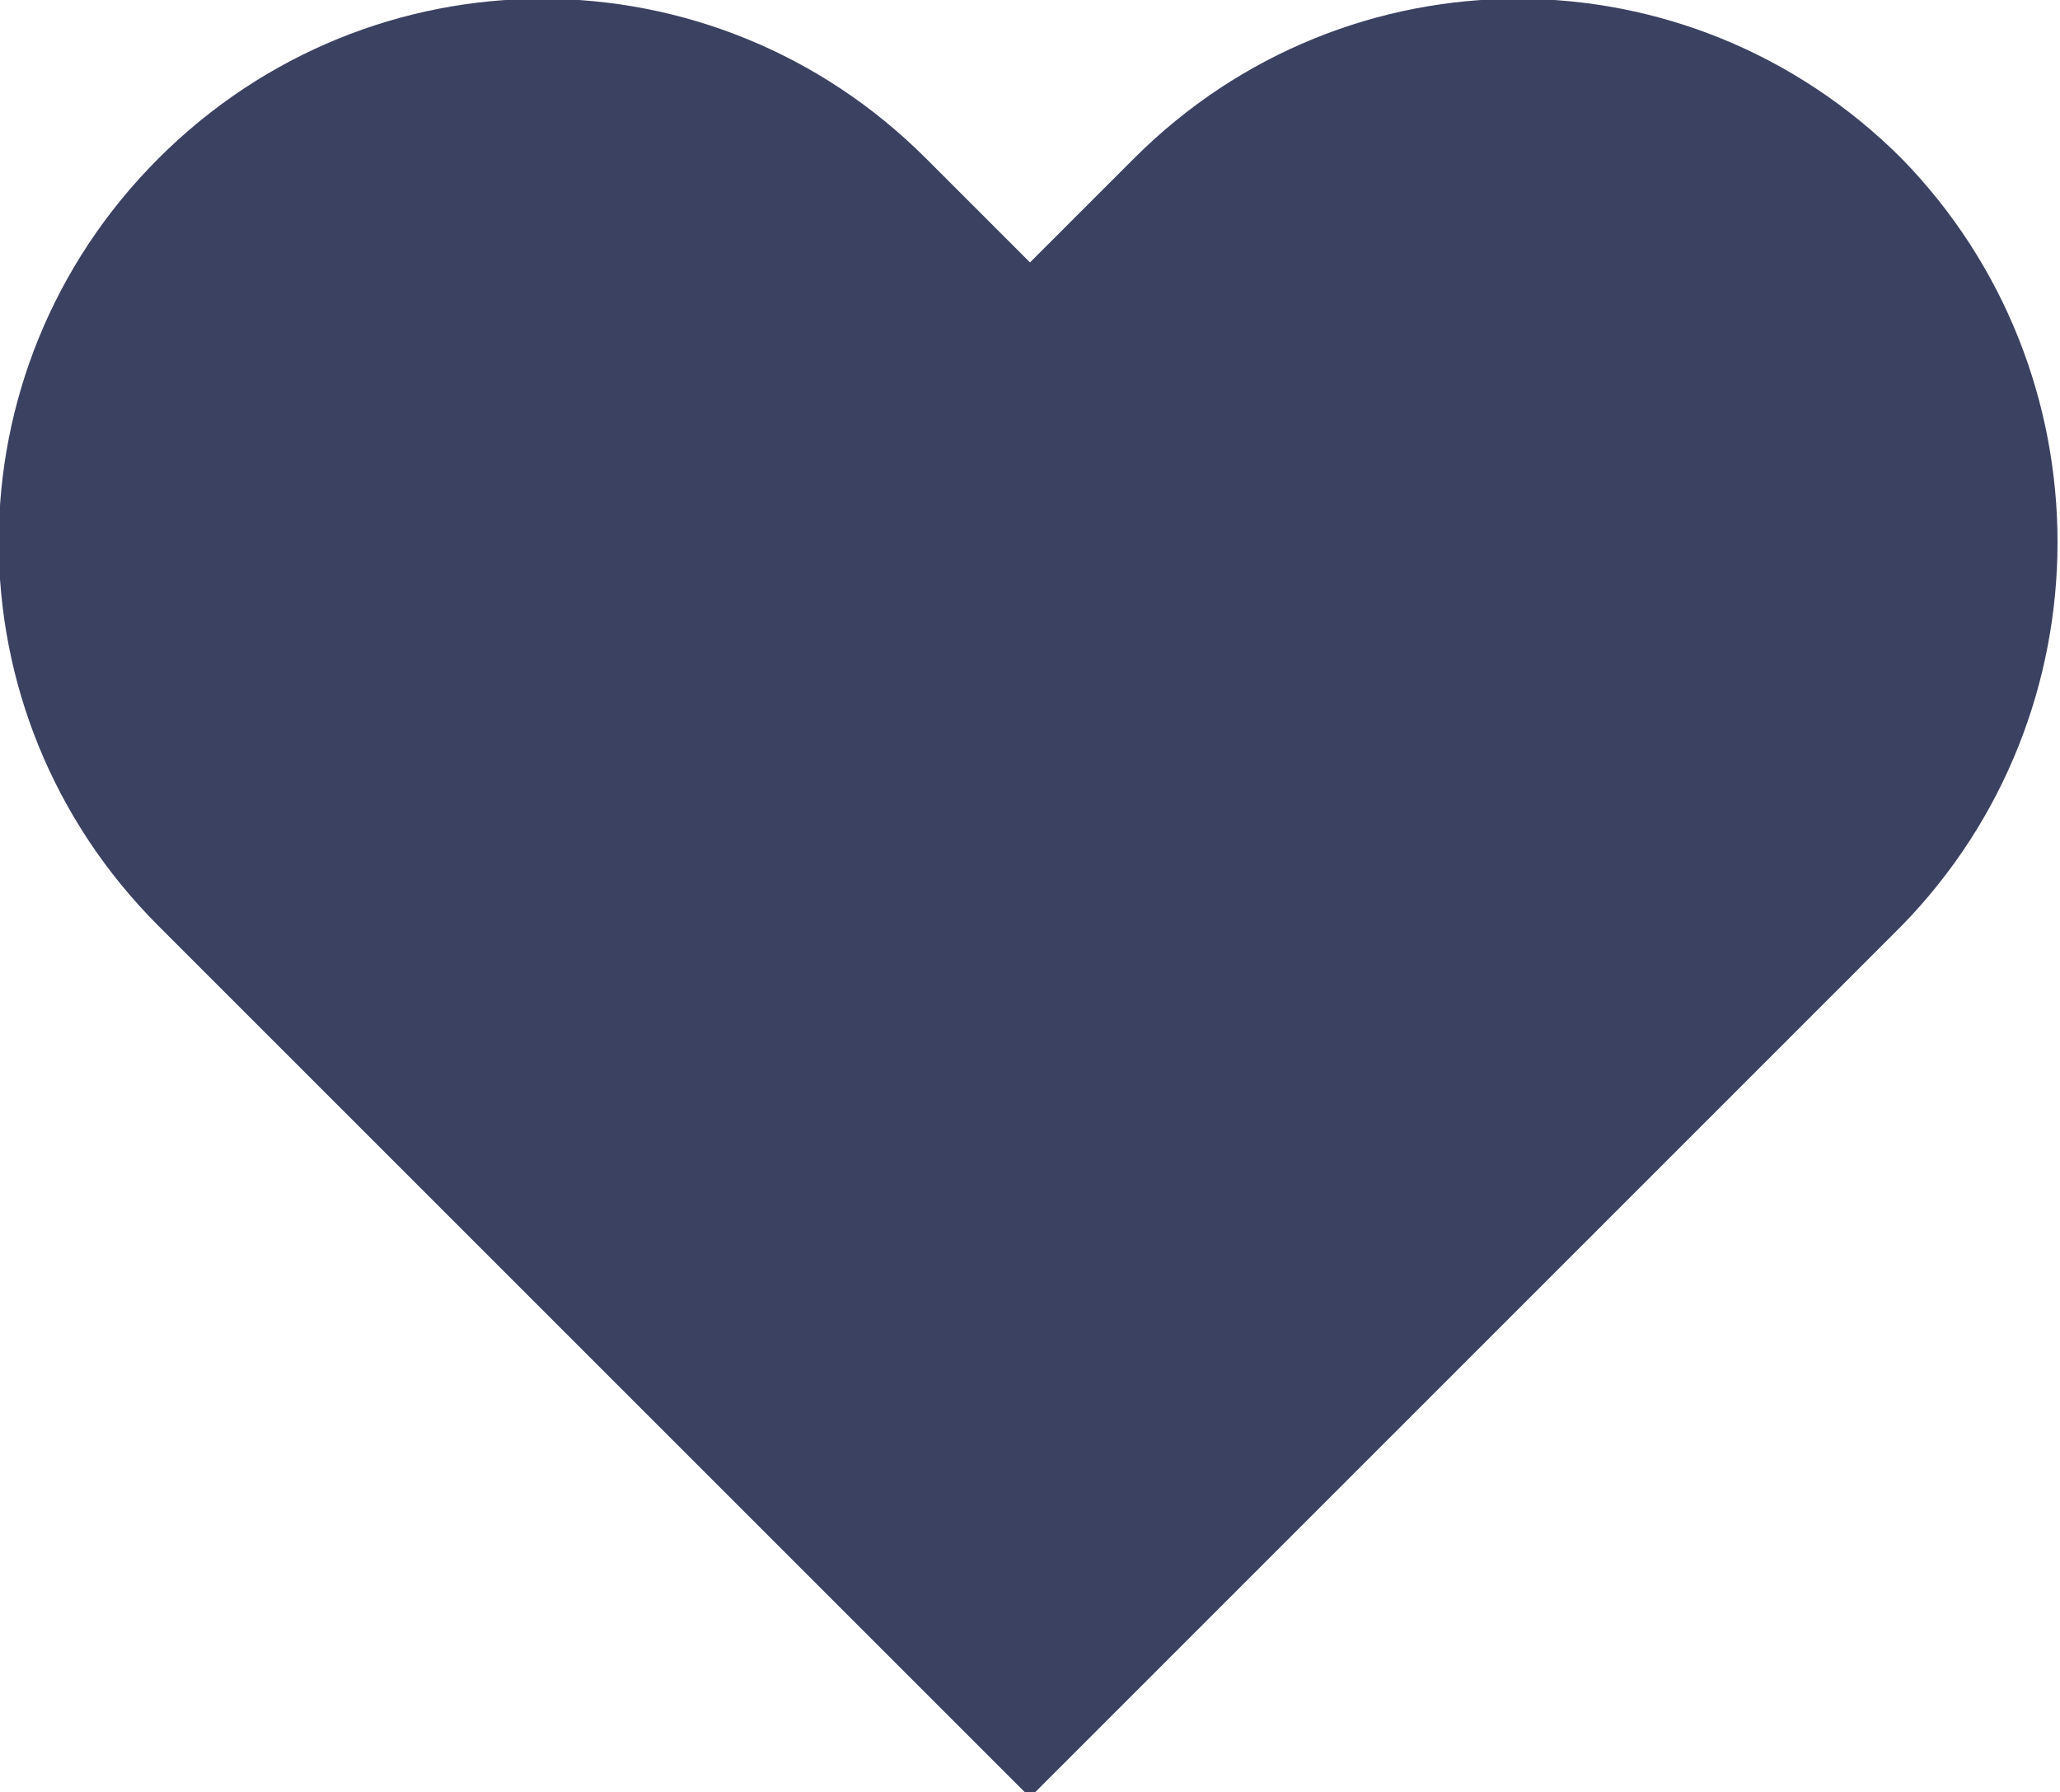 <?xml version="1.0" encoding="utf-8"?>
<!-- Generator: Adobe Illustrator 26.1.0, SVG Export Plug-In . SVG Version: 6.00 Build 0)  -->
<svg version="1.1" id="Layer_1" xmlns="http://www.w3.org/2000/svg" xmlns:xlink="http://www.w3.org/1999/xlink" x="0px" y="0px"
	 viewBox="0 0 41.6 36.2" style="enable-background:new 0 0 41.6 36.2;" xml:space="preserve">
<style type="text/css">
	.st0{fill:#3B4161;}
</style>
<path id="Icon_feather-heart" class="st0" d="M38.4,3.2c-4.3-4.3-11.2-4.3-15.5,0c0,0,0,0,0,0l-2.1,2.1l-2.1-2.1
	c-4.3-4.3-11.2-4.3-15.5,0s-4.3,11.2,0,15.5l2.1,2.1l15.5,15.5l15.5-15.5l2.1-2.1C42.6,14.4,42.6,7.5,38.4,3.2
	C38.4,3.2,38.4,3.2,38.4,3.2L38.4,3.2z"/>
</svg>
